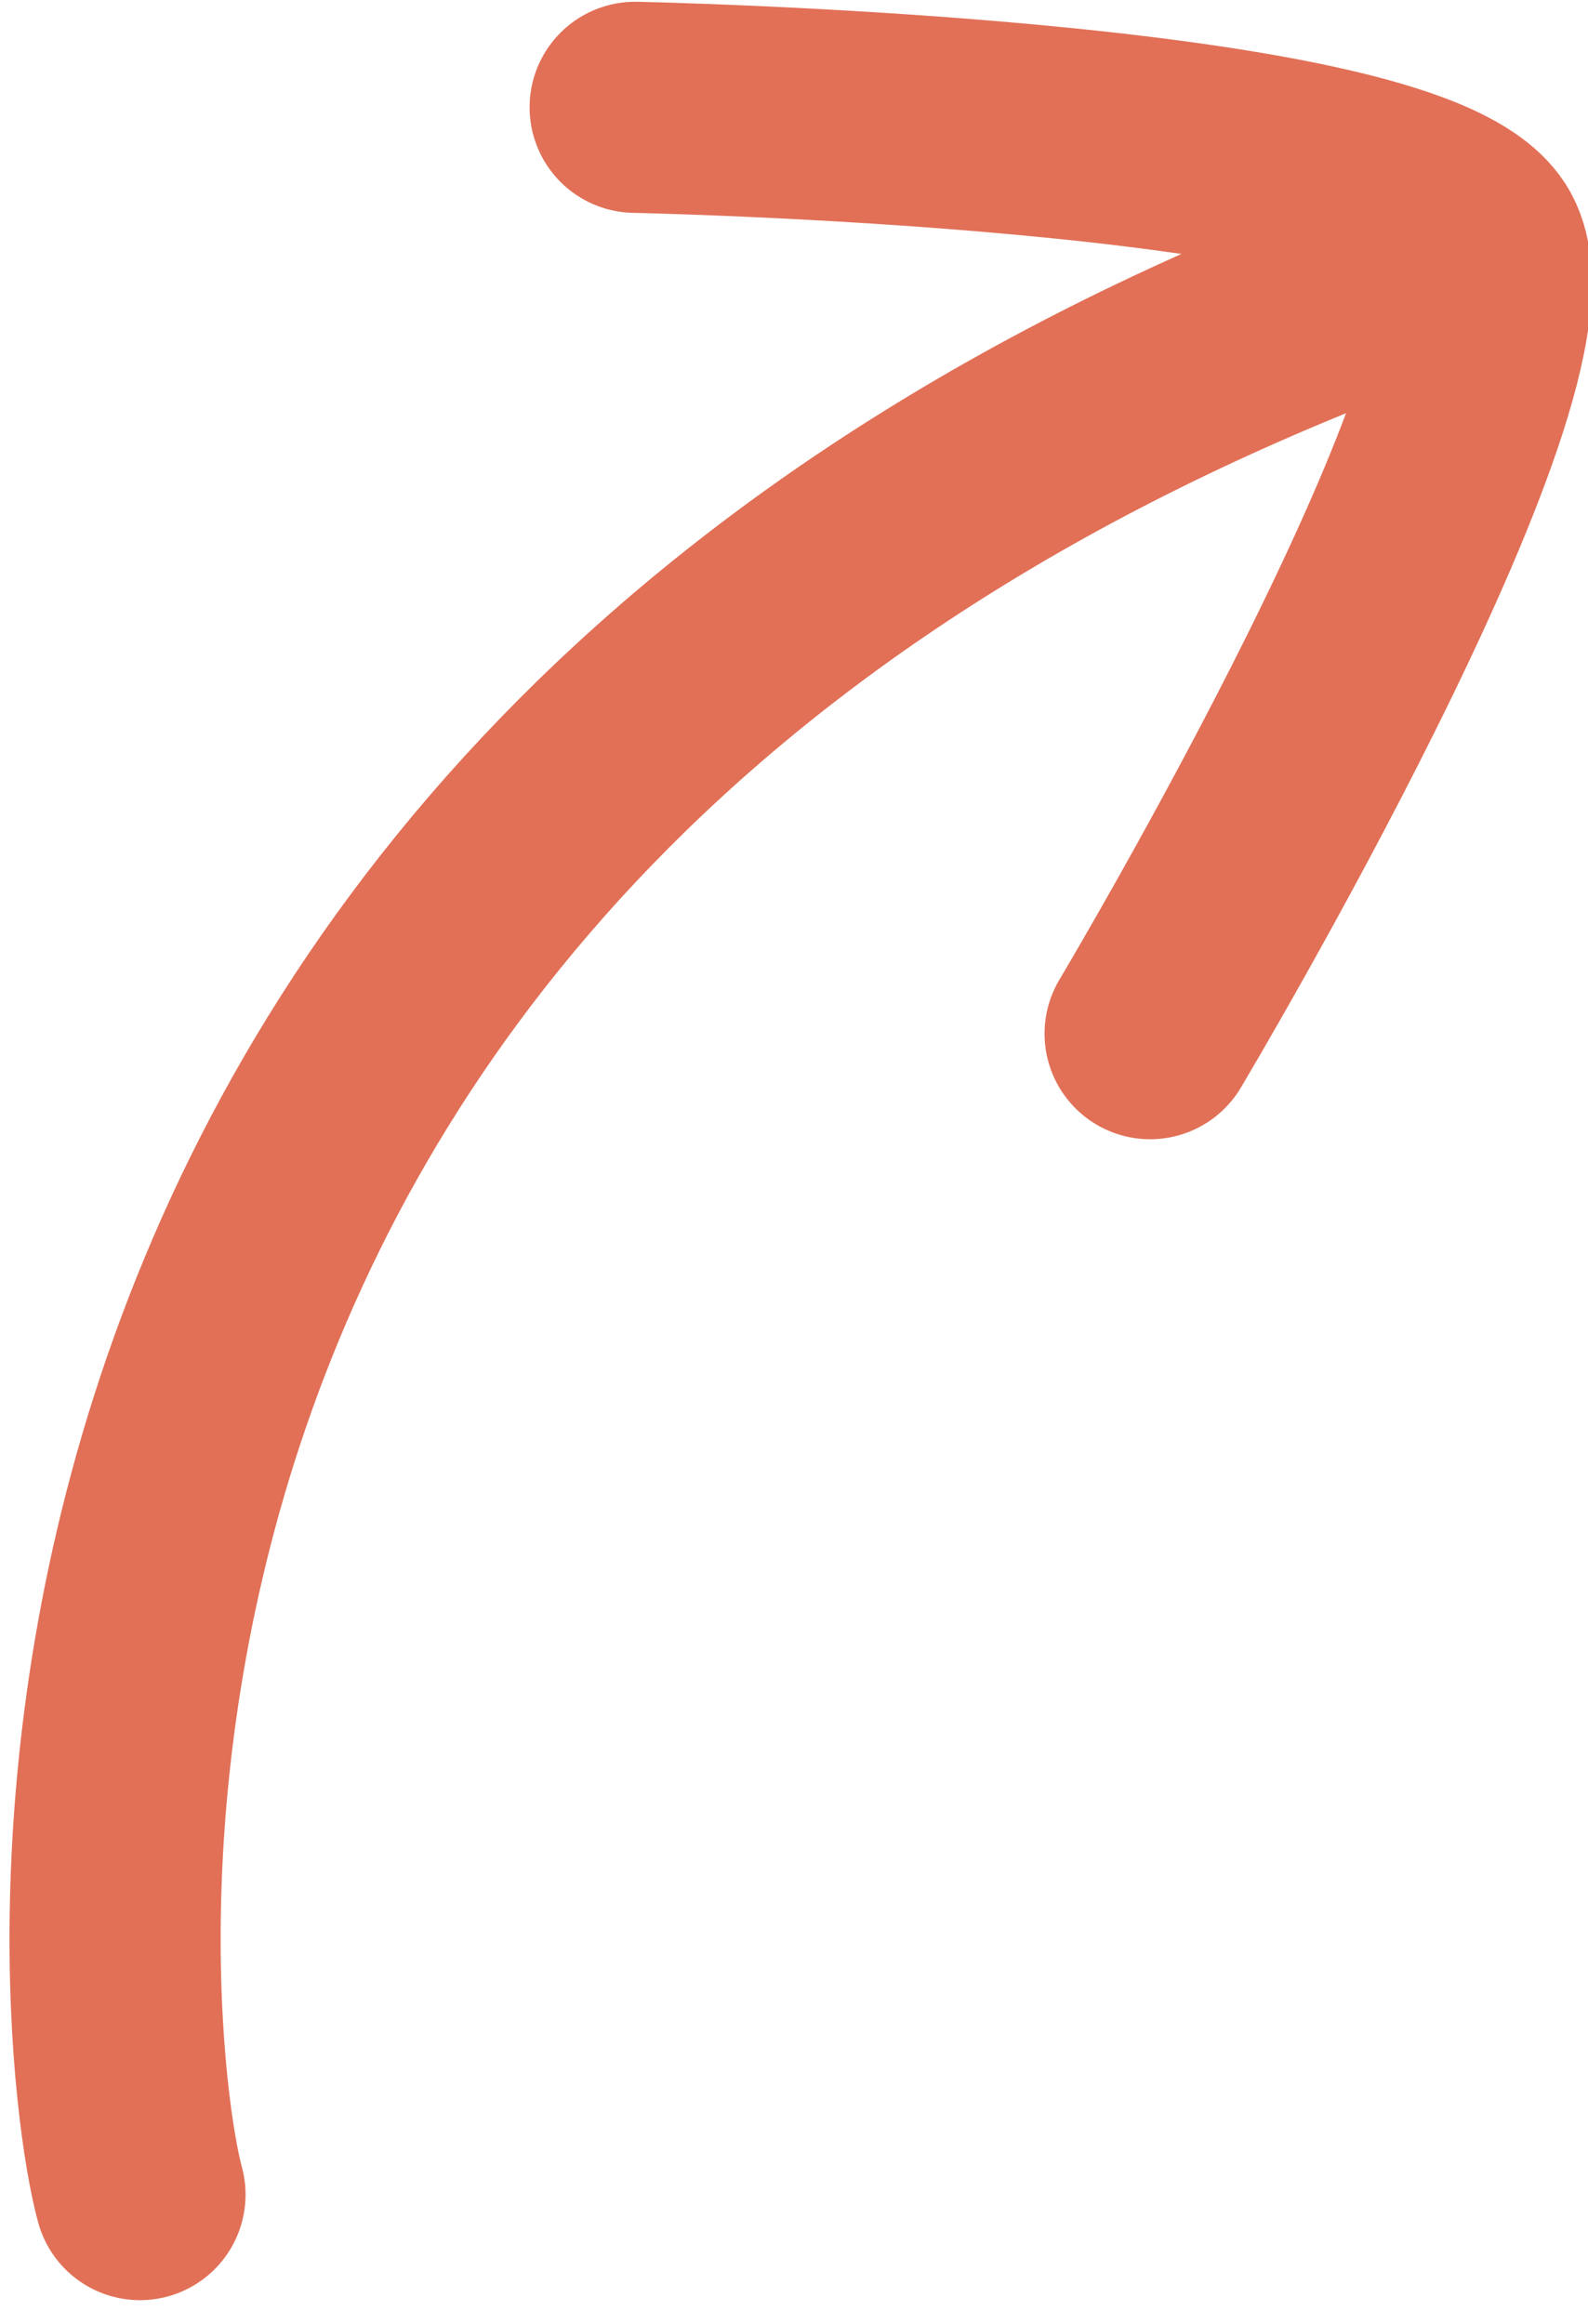 <svg xmlns="http://www.w3.org/2000/svg" width="22.564" height="33.029" viewBox="0 0 22.564 33.029"><g transform="translate(1.639 1.529)"><g transform="translate(786.85 326.31) rotate(180)"><path d="M5397.5,2392.653c.608,2.228,2.668,19.818-18.163,27.313" transform="translate(-4611 -2096)" fill="none" stroke="#e17057" stroke-linecap="round" stroke-width="3"/><path d="M5381.147,2410.15s-5.715,9.584-4.641,11.264,11.958,1.9,11.958,1.9" transform="translate(-4609 -2097)" fill="none" stroke="#e17057" stroke-linecap="round" stroke-width="3"/></g></g></svg>